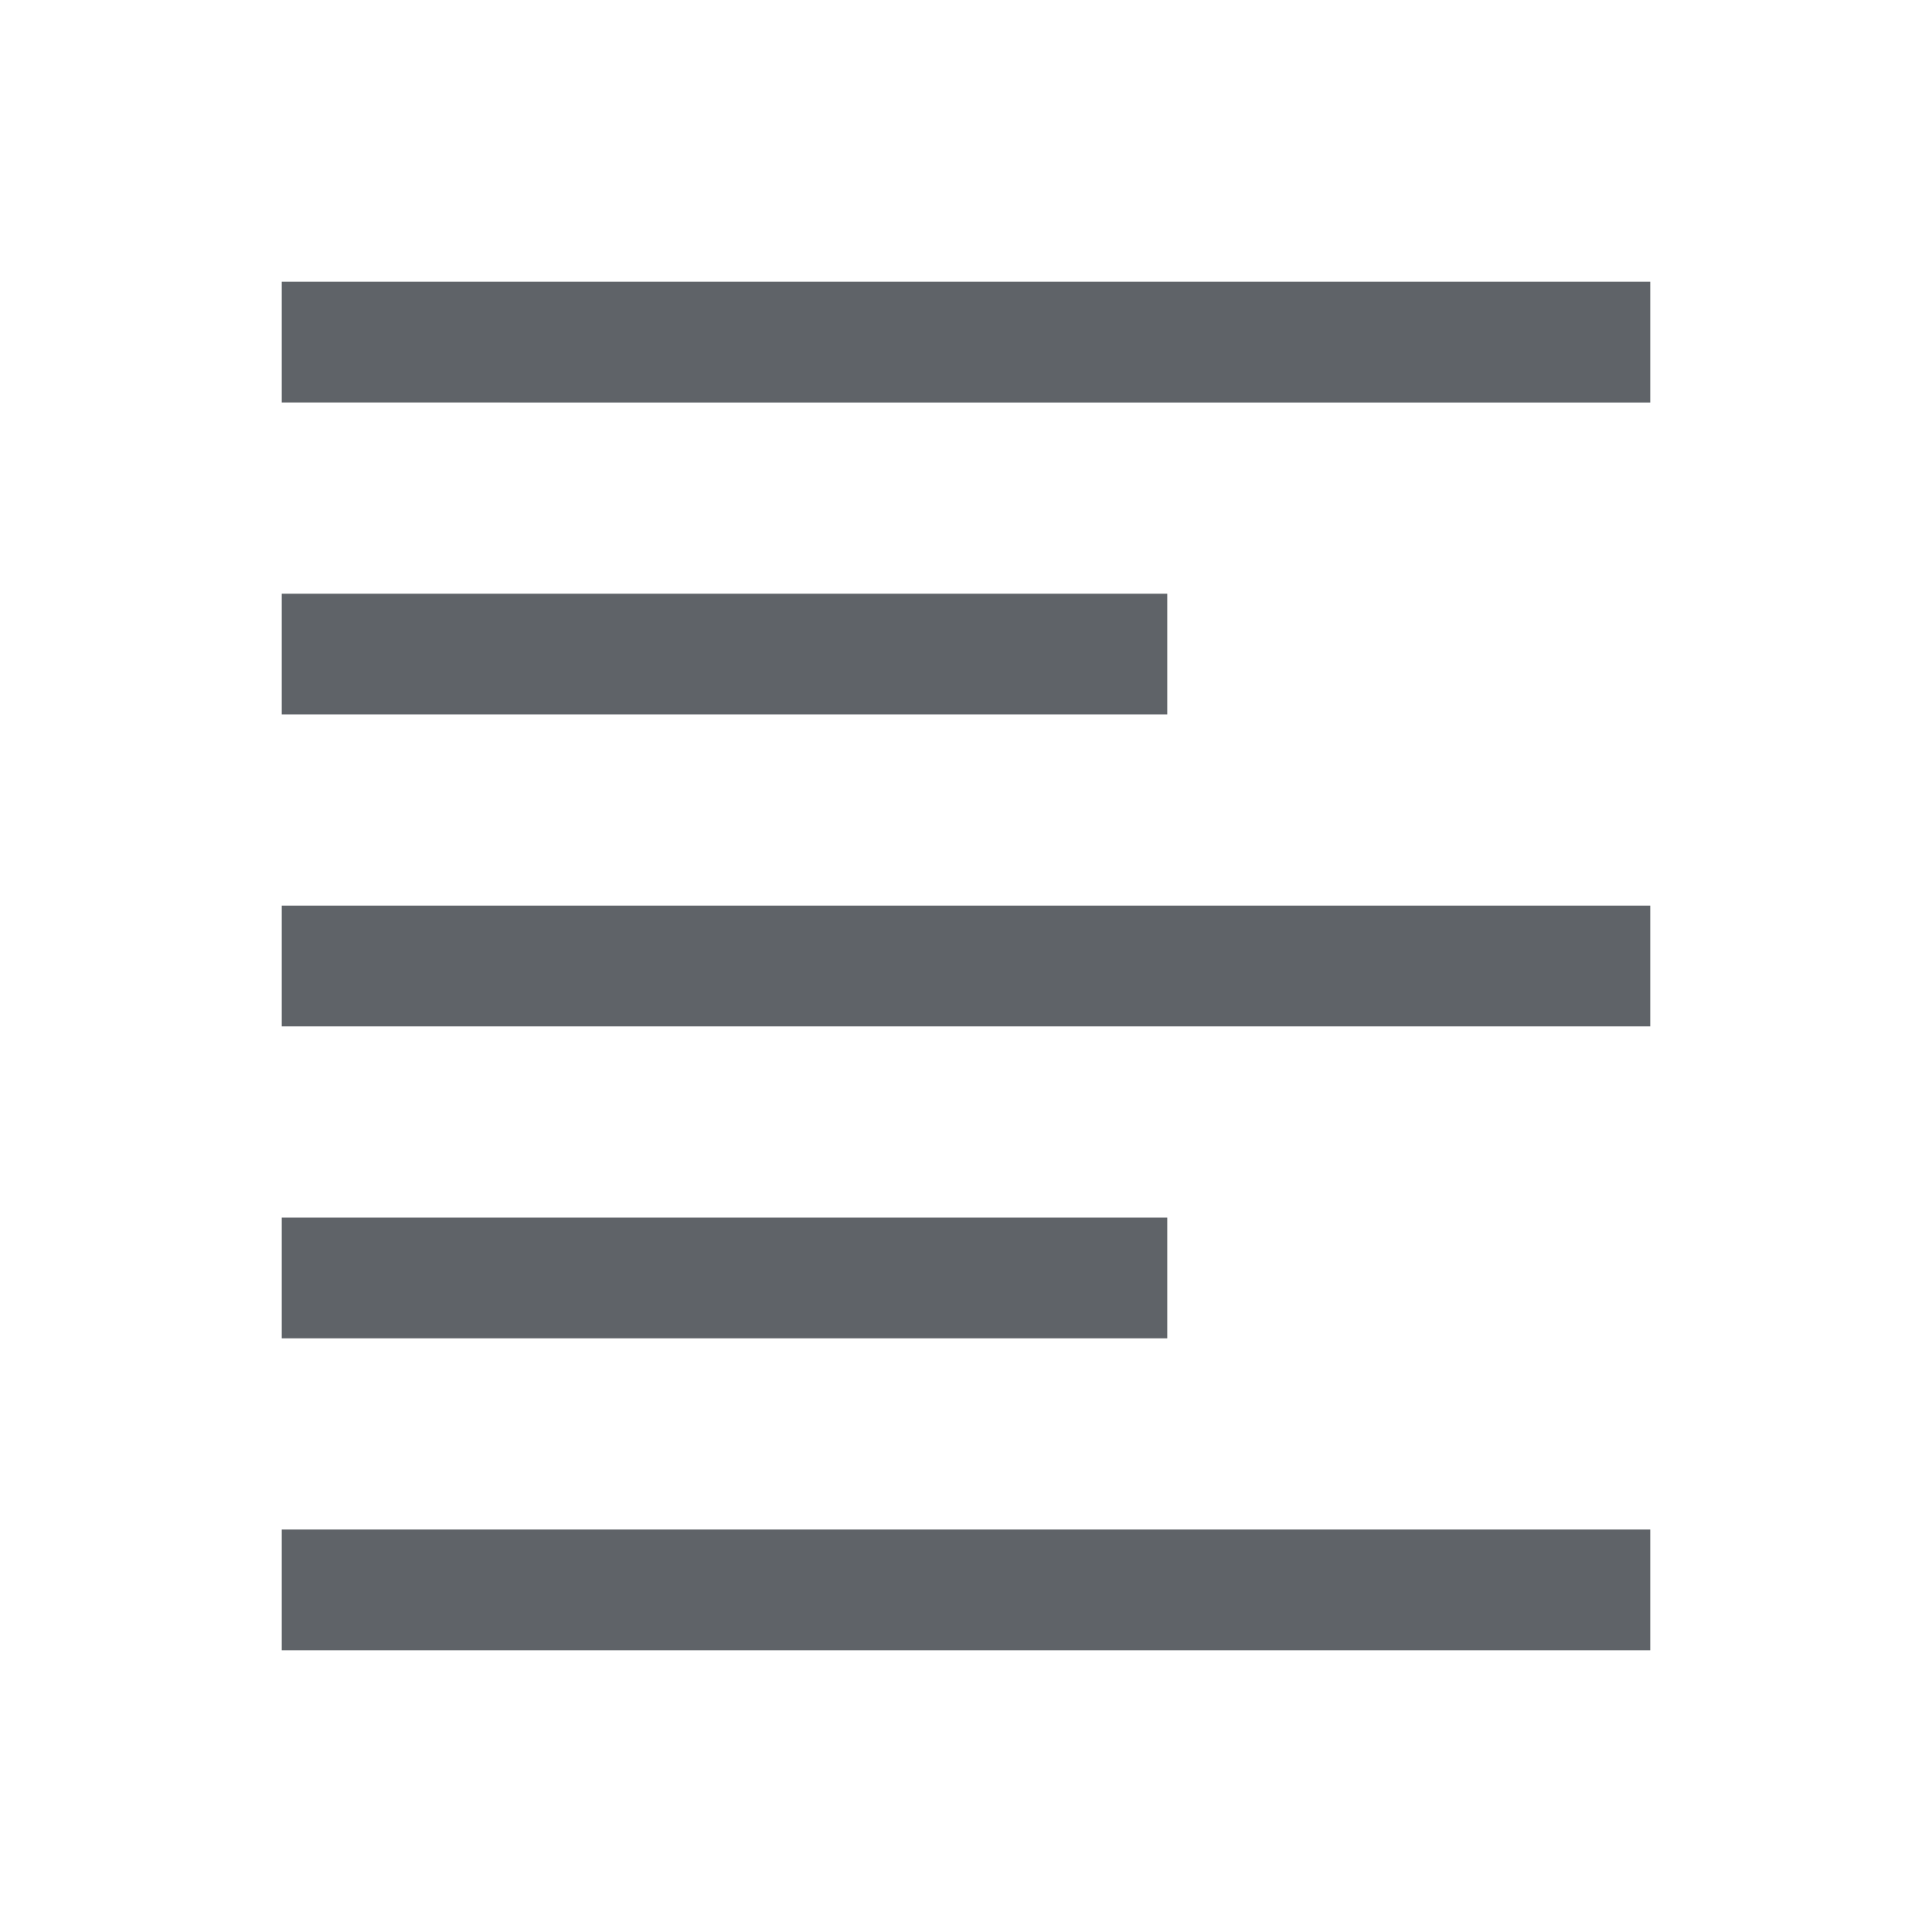 <svg xmlns="http://www.w3.org/2000/svg" height="24px" viewBox="0 -960 960 960" width="24px" fill="#5f6368"><path d="M140-140v-60h680v60H140Zm0-155v-60h440v60H140Zm0-155v-60h680v60H140Zm0-155v-60h440v60H140Zm0-155v-60h680v60H140Z"/></svg>